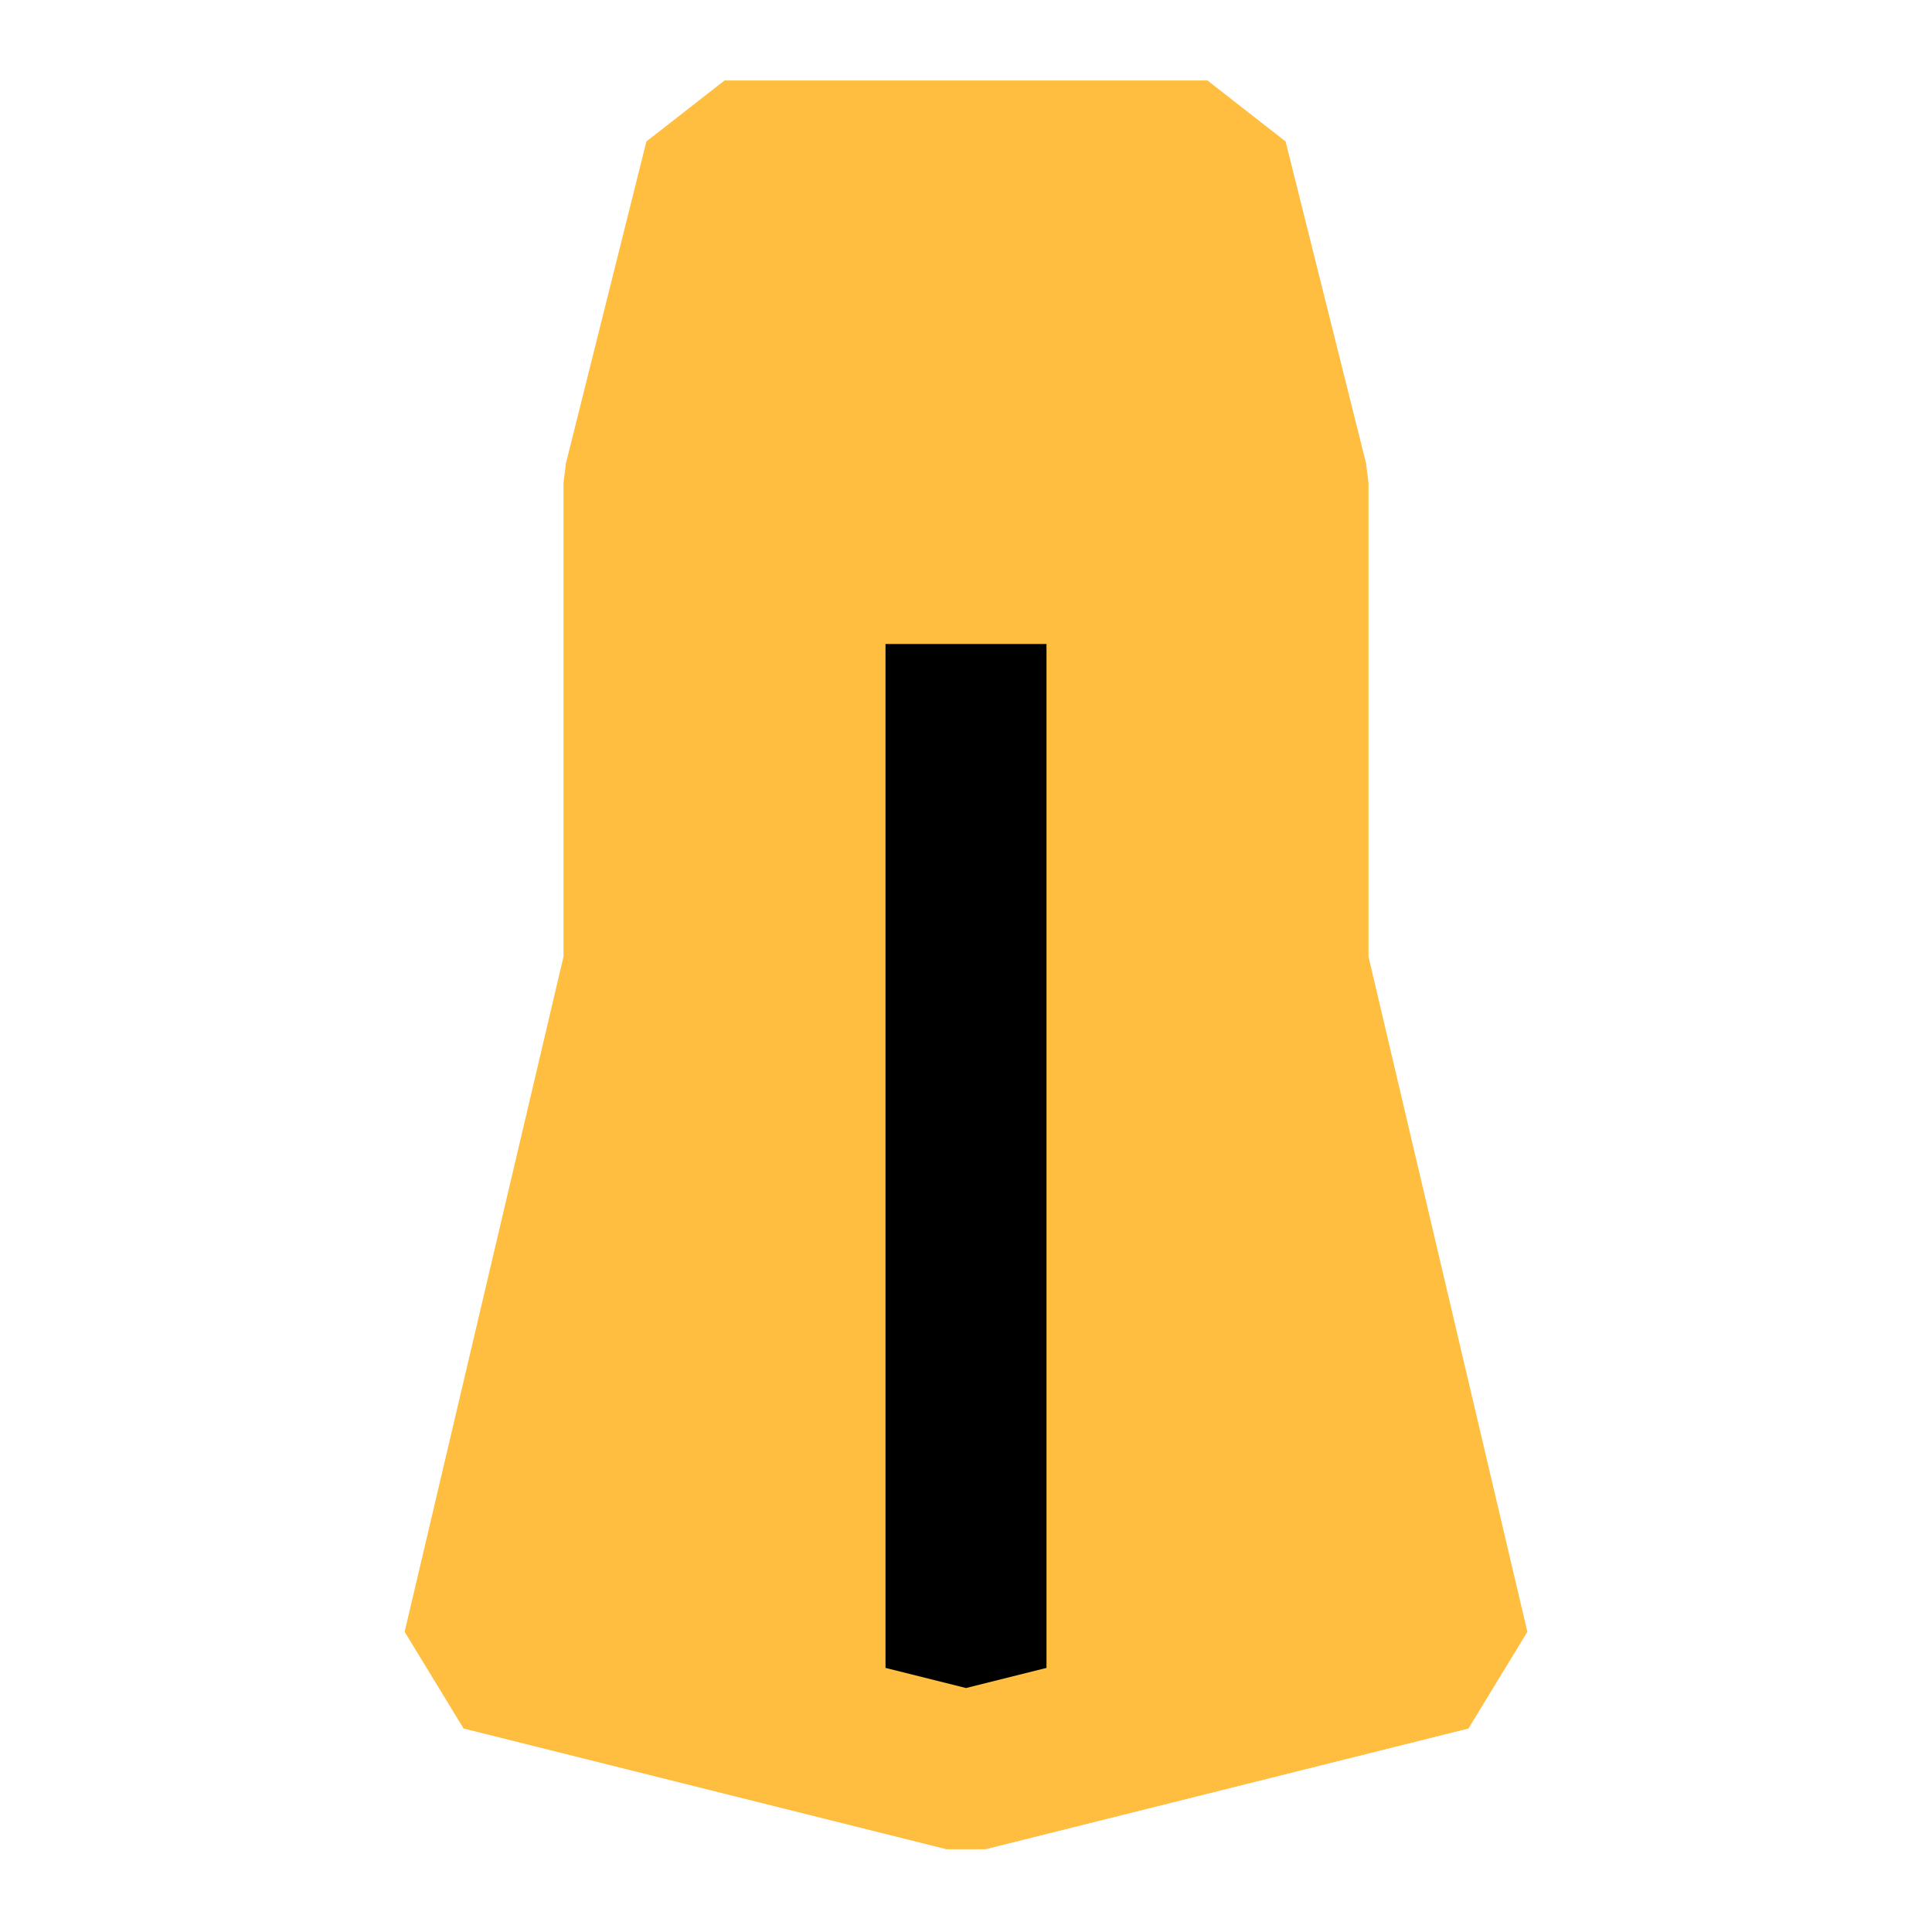 <?xml version="1.0" encoding="UTF-8"?><svg width="24" height="24" viewBox="0 0 48 48" fill="none" xmlns="http://www.w3.org/2000/svg"><path d="M16 12L18 4H30L32 12V24L36 41L24 44L12 41L16 24V12Z" fill="#ffbe40" stroke="#ffbe40" stroke-width="4" stroke-linecap="butt" stroke-linejoin="bevel"/><path d="M24 44V16" stroke="#000" stroke-width="4" stroke-linecap="butt" stroke-linejoin="bevel"/><path d="M12 41L24 44L36 41" stroke="#ffbe40" stroke-width="4" stroke-linecap="butt" stroke-linejoin="bevel"/></svg>